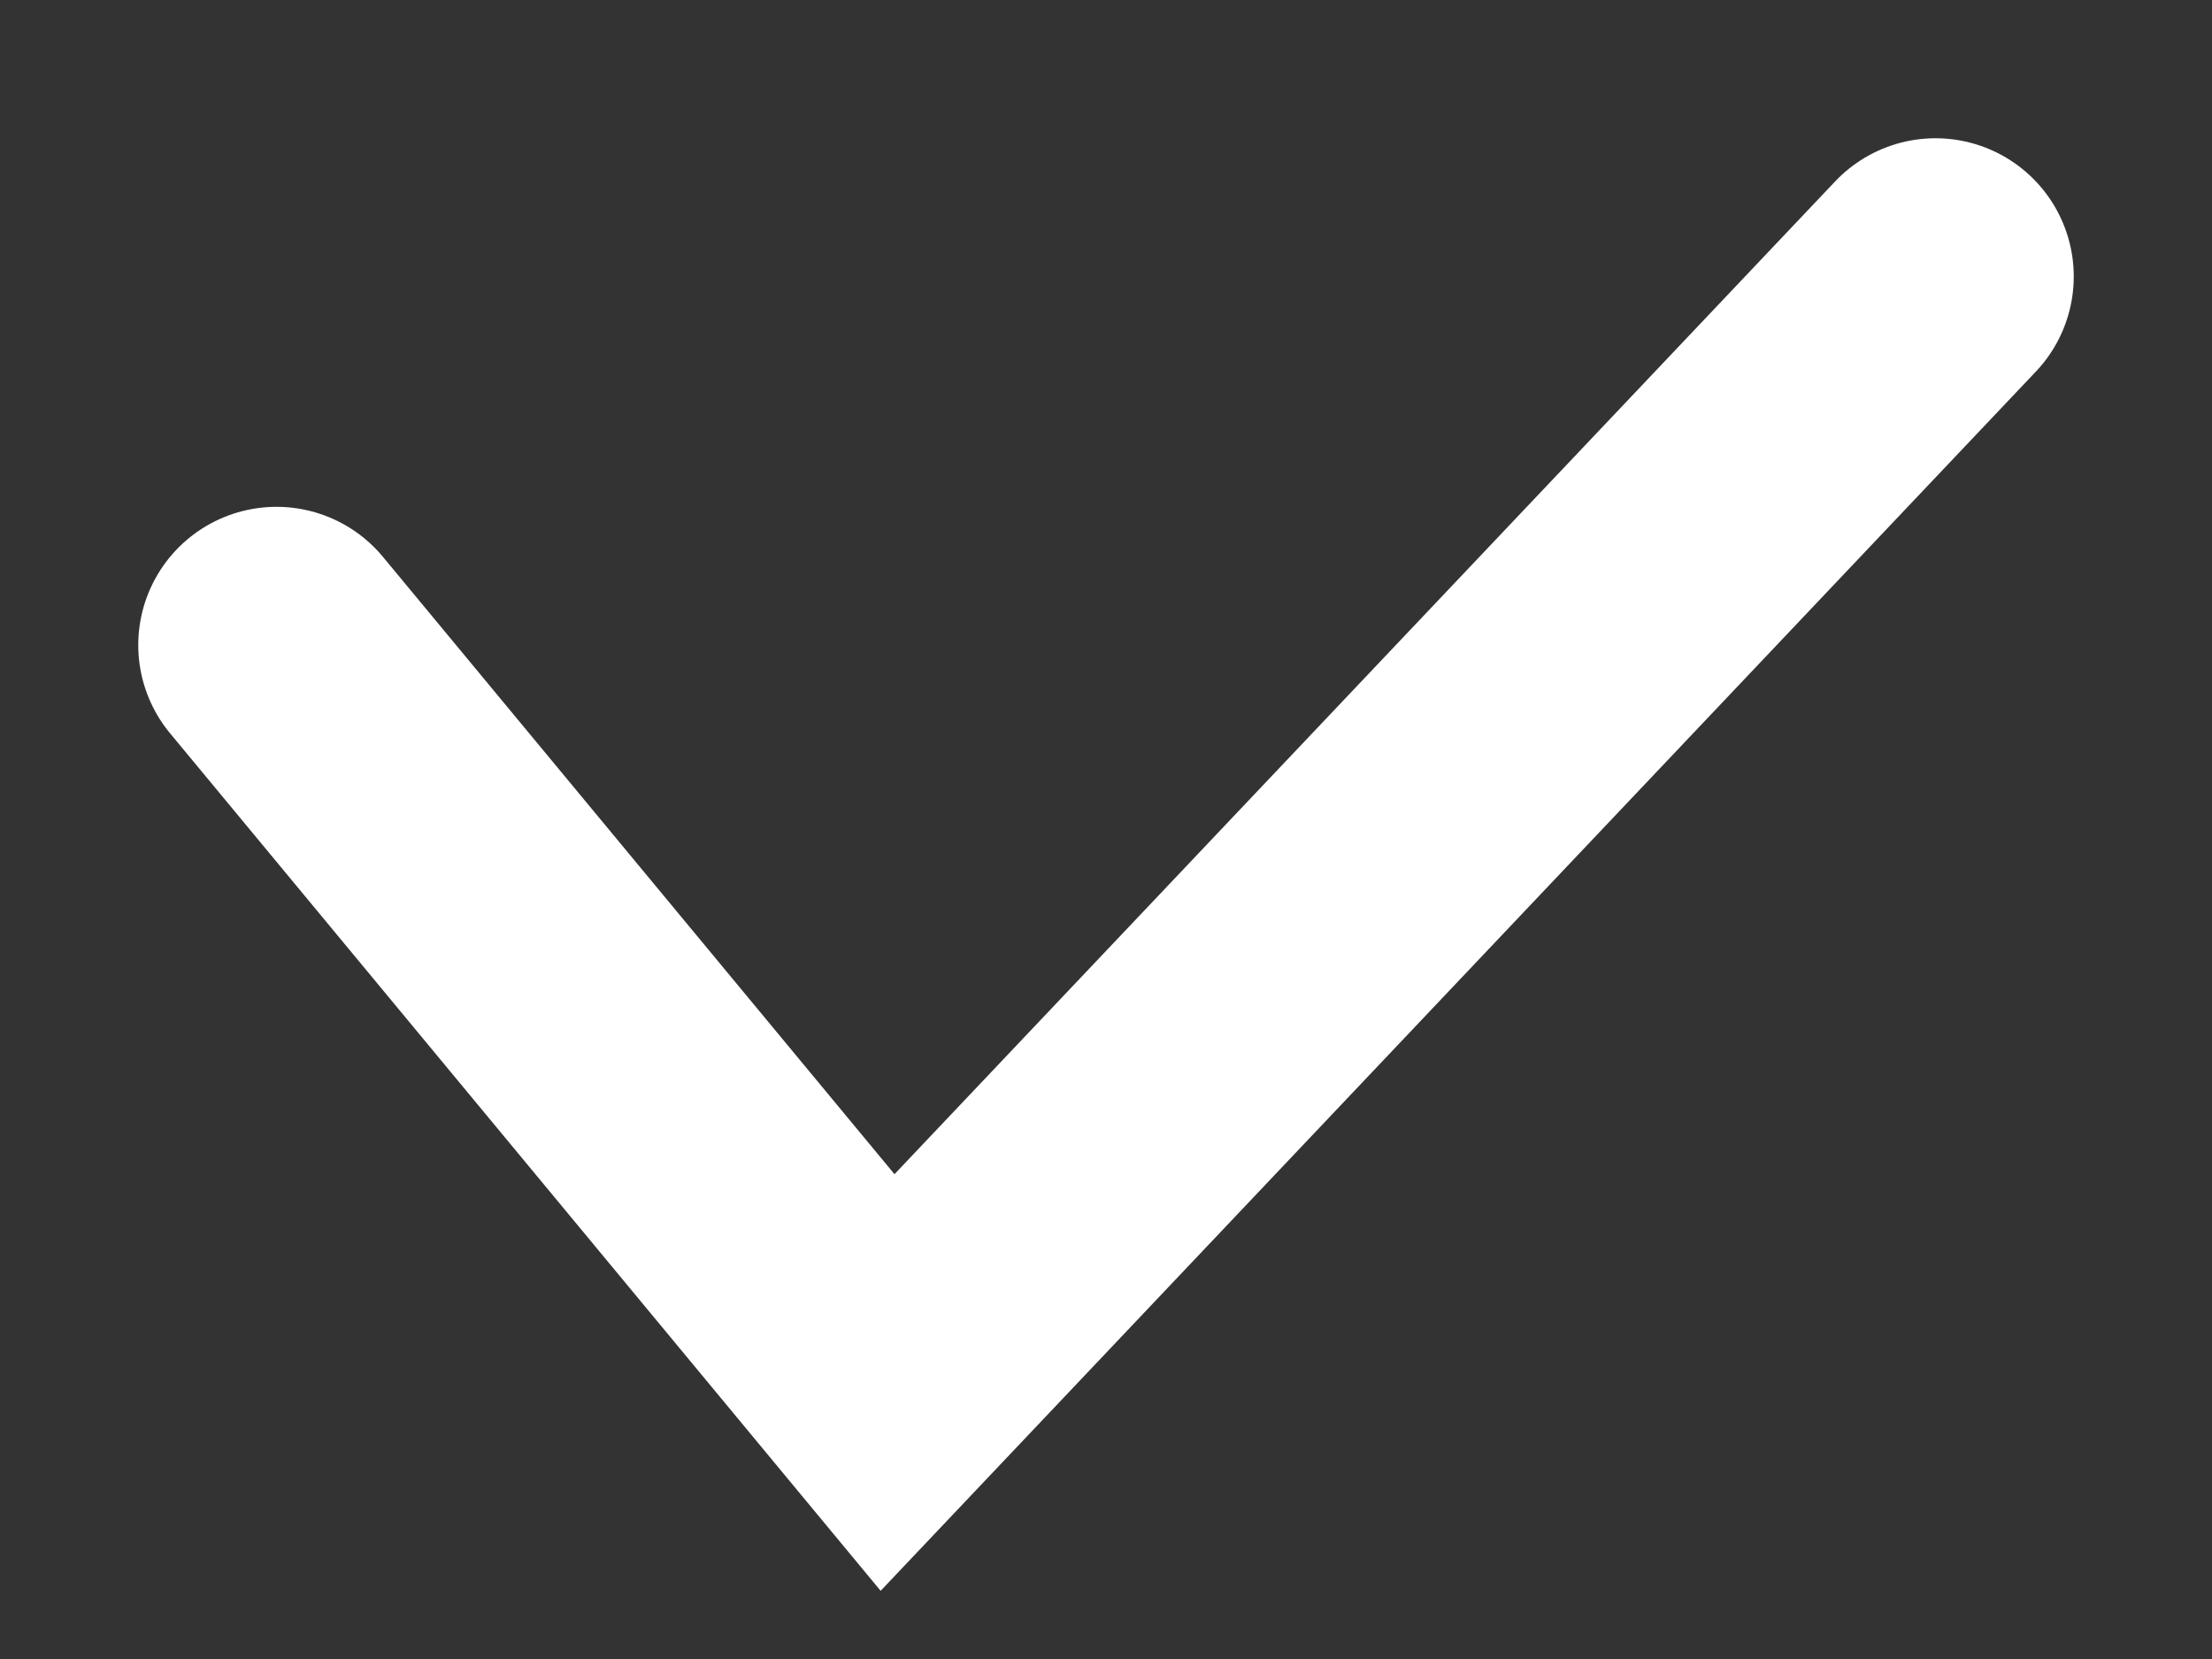 <svg xmlns="http://www.w3.org/2000/svg" width="8" height="6" fill="none"><rect width="100%" height="100%" fill="#333333" stroke="none"/><path stroke="#fff" stroke-linecap="round" d="M1 2.333 3.21 5 7 1"/></svg>